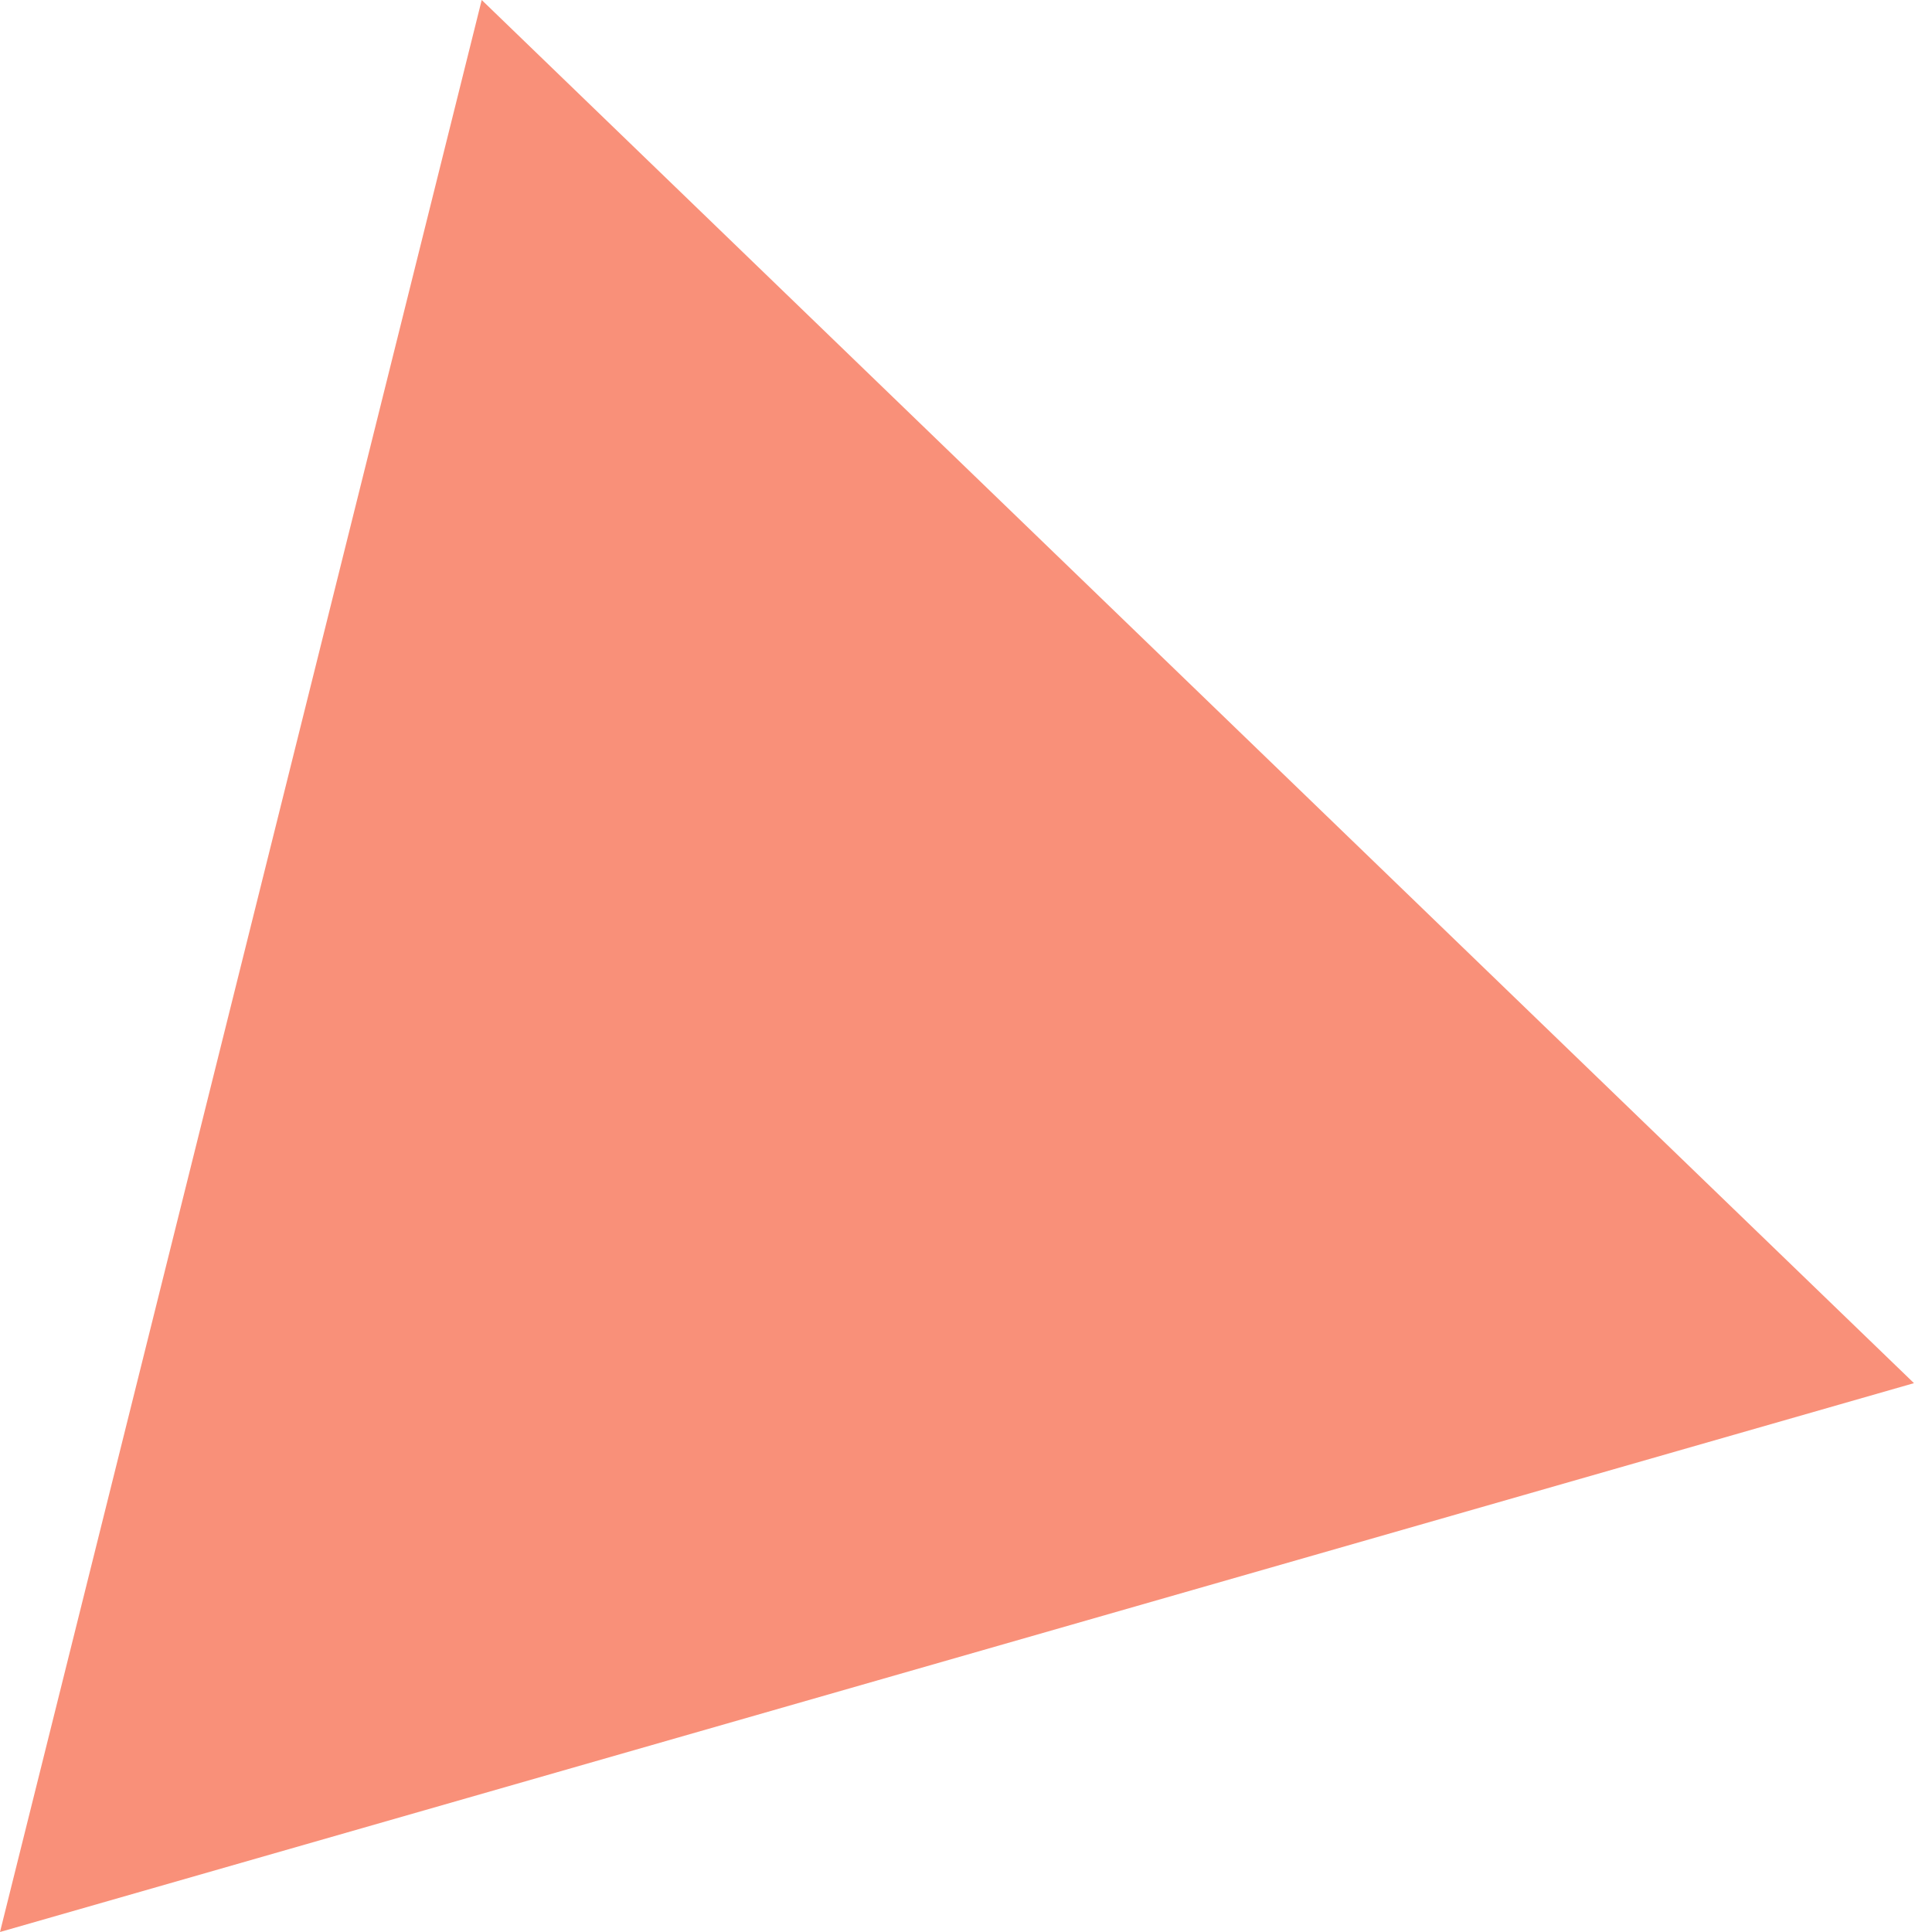 <svg width="12" height="12" viewBox="0 0 12 12" fill="none" xmlns="http://www.w3.org/2000/svg">
<path d="M11.888 8.591L0 12L2.992 -2.12778e-05L11.888 8.591Z" fill="#F54721" fill-opacity="0.6"/>
</svg>
